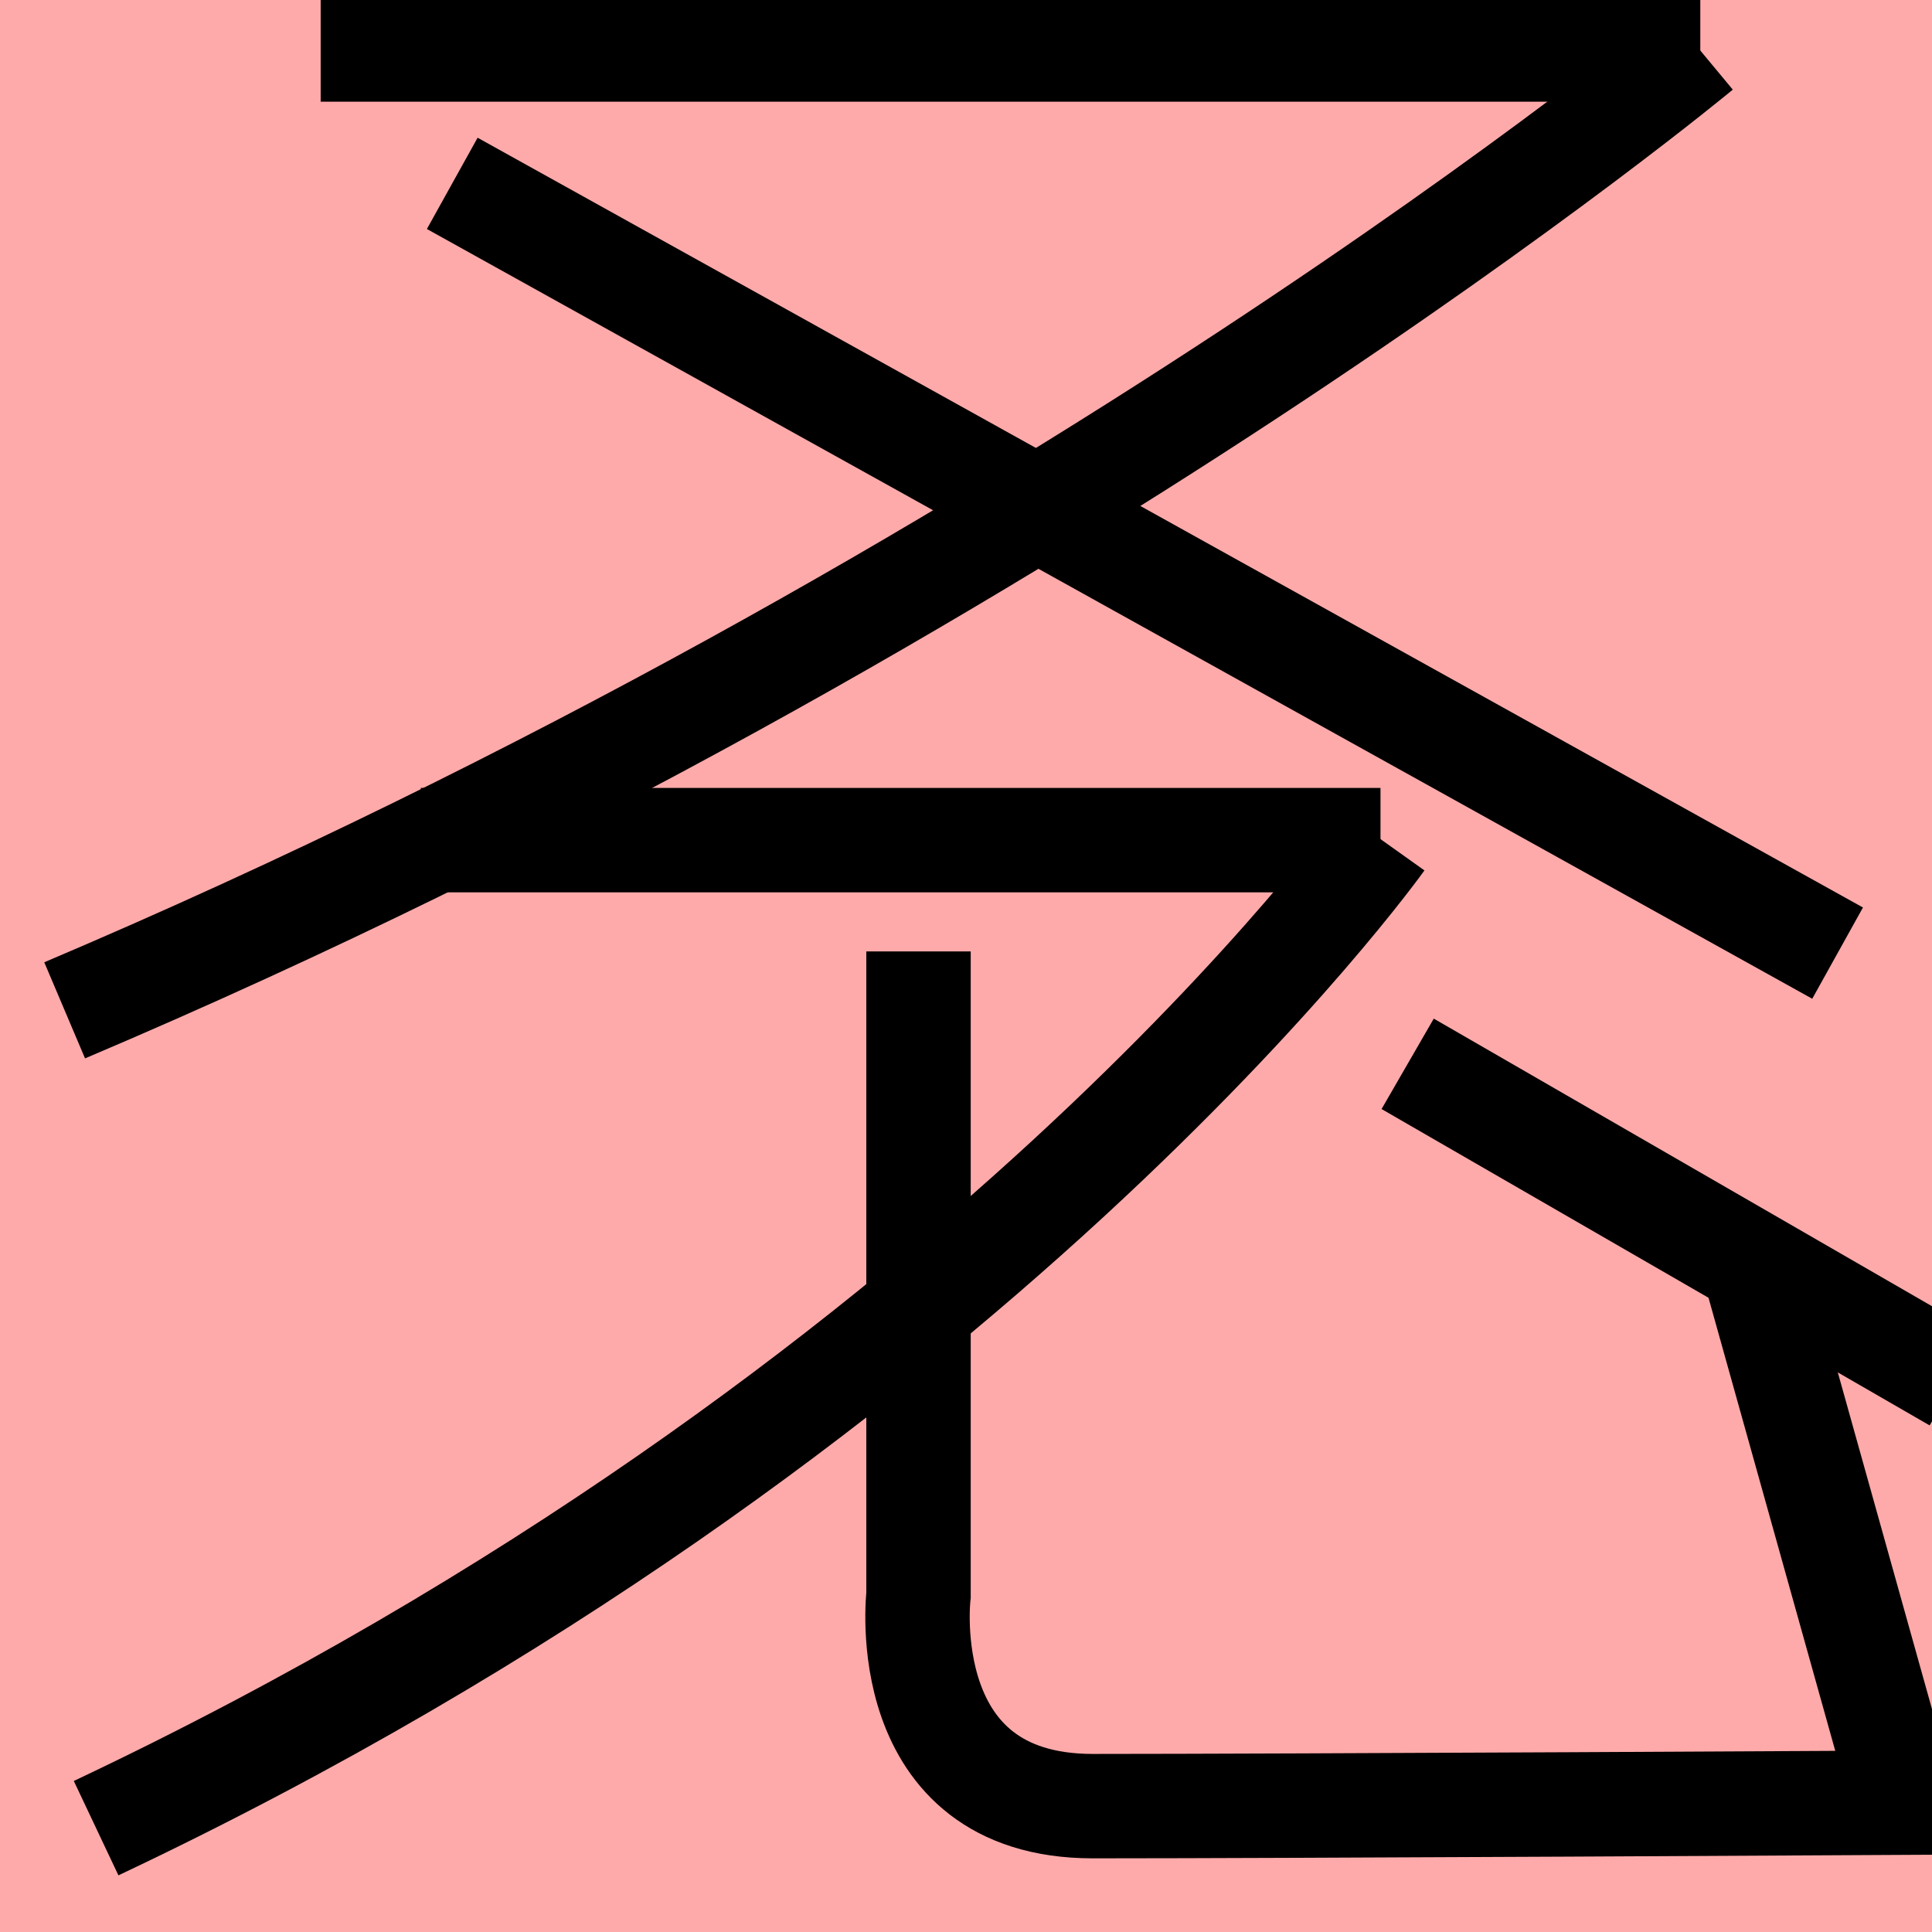 <?xml version="1.0" encoding="UTF-8"?>
<svg width="20mm" height="20mm" version="1.1" viewBox="0 0 6.754 6.754" xmlns="http://www.w3.org/2000/svg">
    <!-- From 字S4 -->
    <path fill="#faa" d="m0 0 h20v20h-20" />
    <g fill="none" stroke="#000" stroke-width=".365" >
        <path d="M1.121 0.173h4.823" />
		<path d="M5.941 0.173s-2.297 1.909-5.715 3.359" />
		<path d="M1.581 0.641l4.843 2.691" />
		<path d="M1.471 2.937h3.355" />
		<path d="M4.831 2.937s-1.426 2.003-4.495 3.454" />
		<path d="M3.211 3.326v2.25s-0.087 0.738 0.609 0.738c0.67 0 2.836-0.012 2.836-0.012l-0.527-1.884" />
		<path d="M4.921 3.719l1.916 1.106" />
    </g>
</svg>